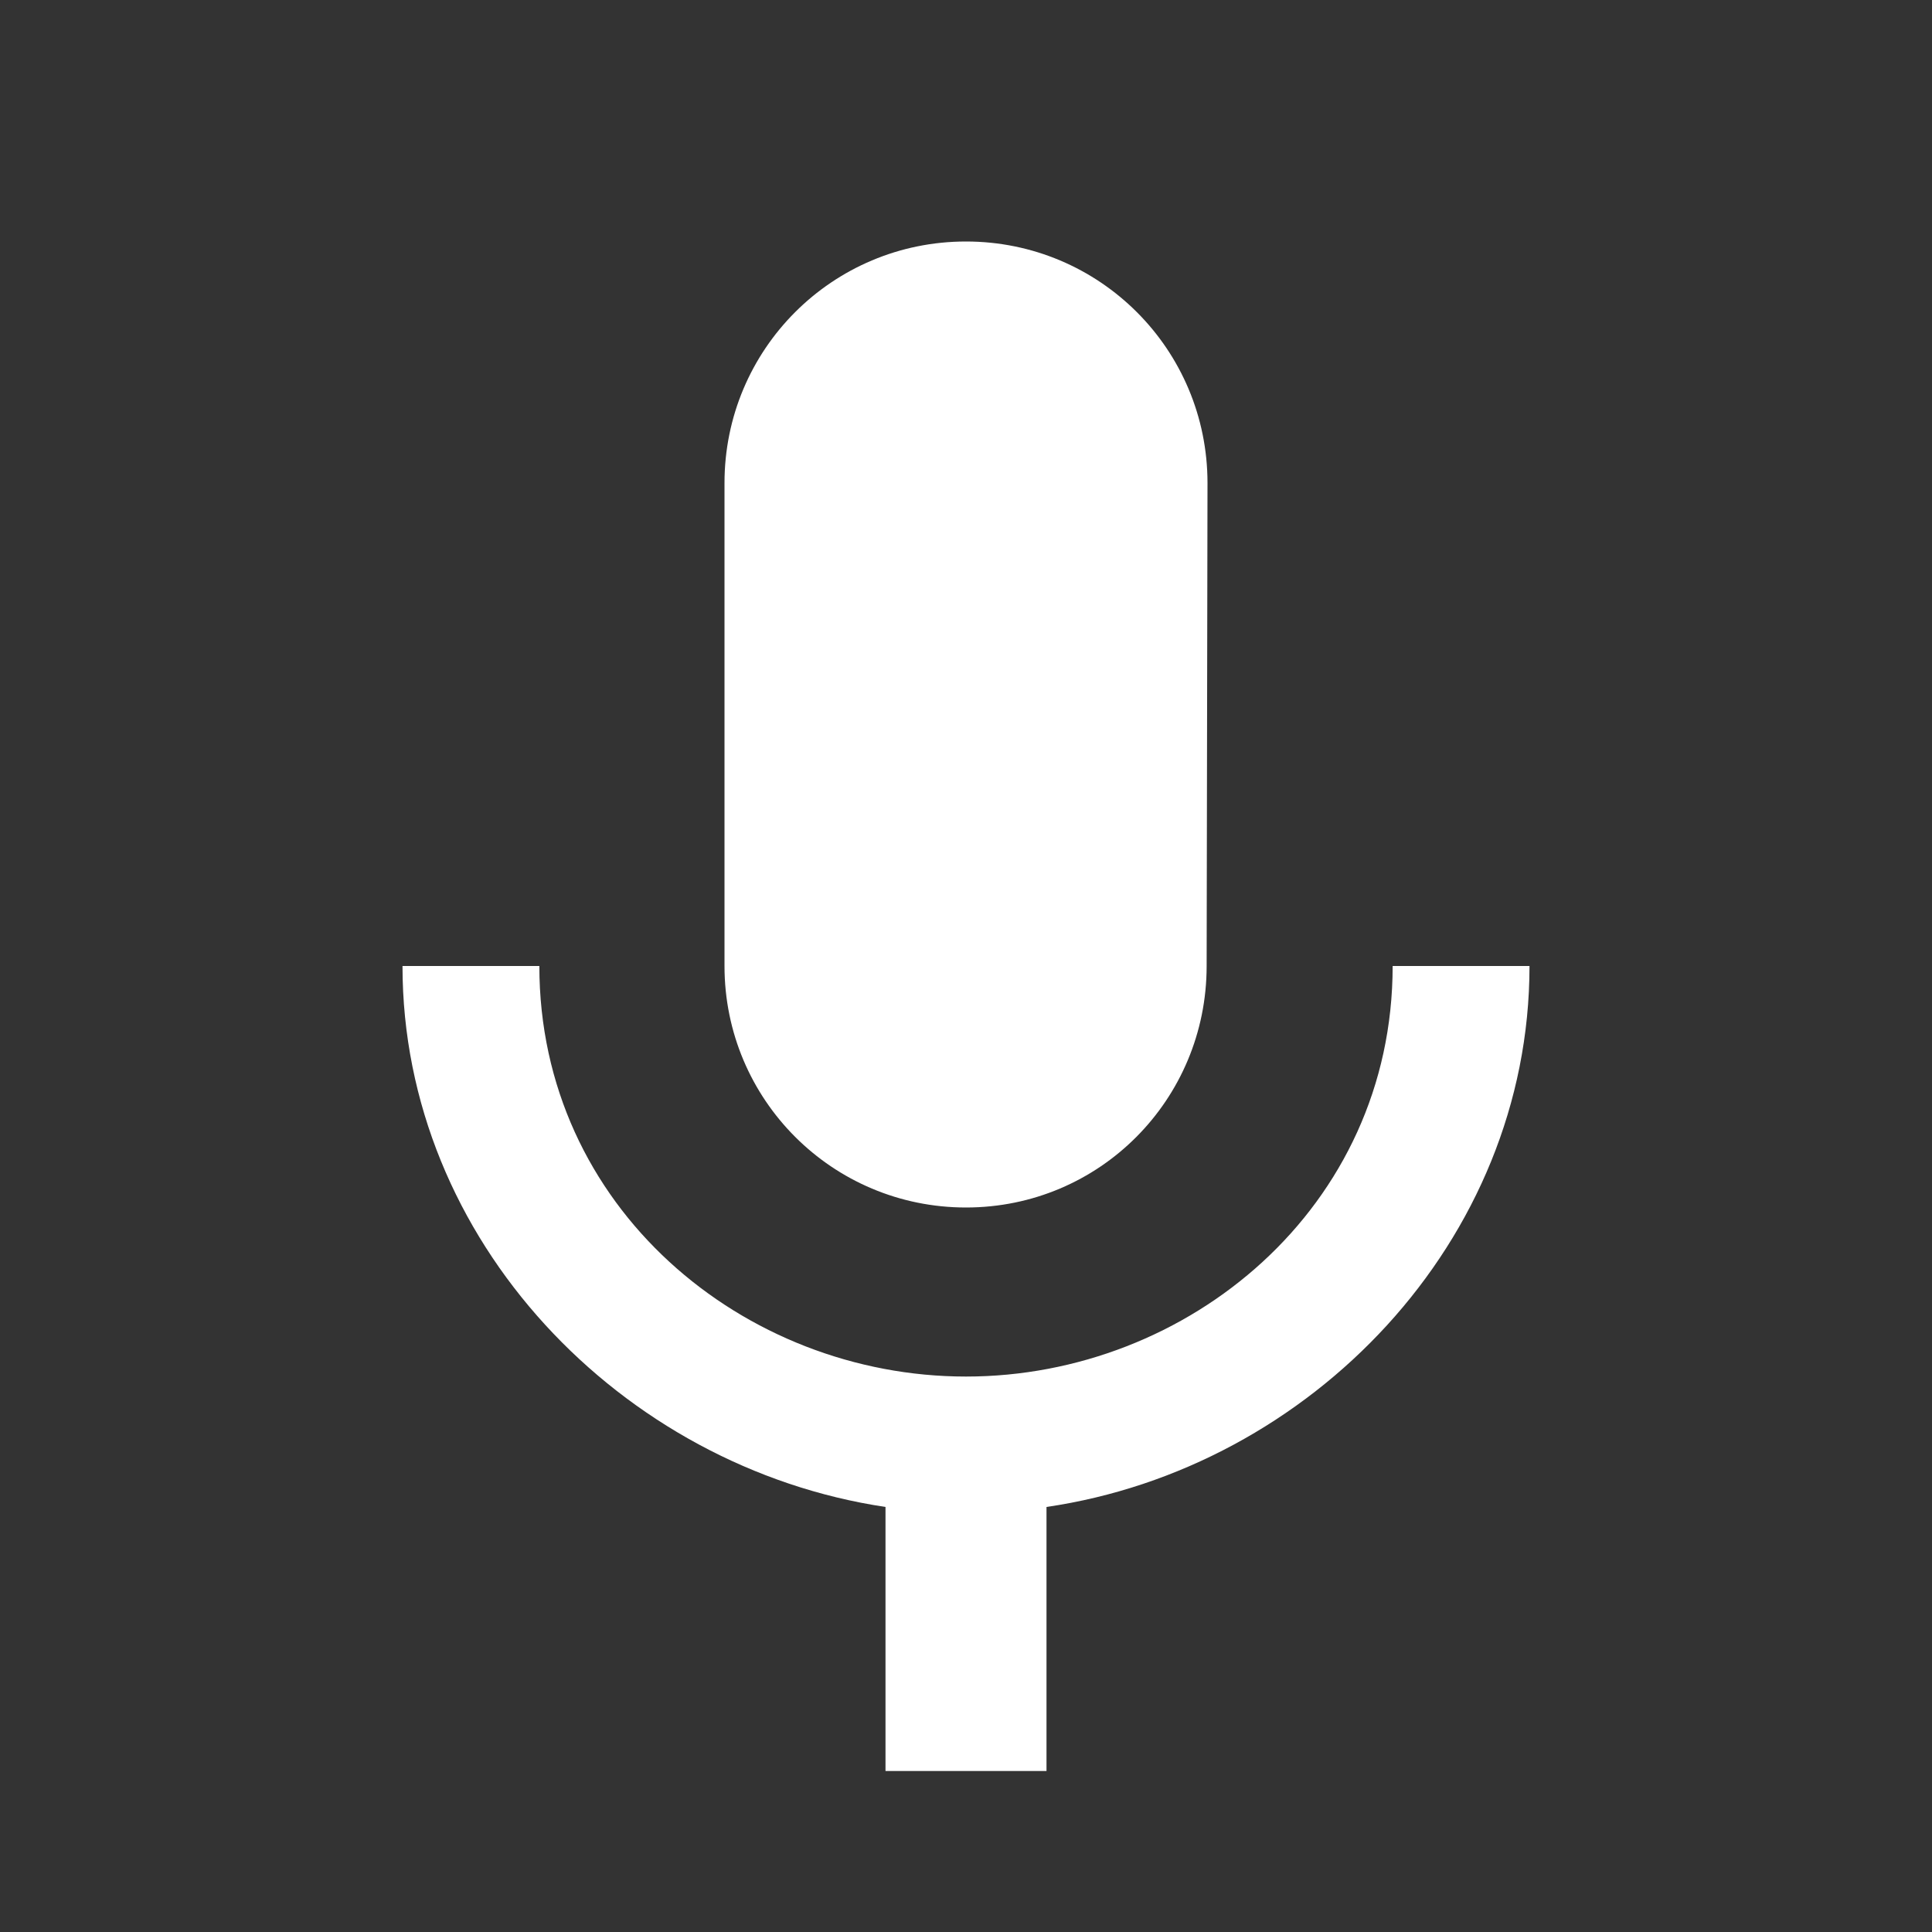 <?xml version="1.0" encoding="UTF-8"?>
<svg width="18px" height="18px" viewBox="0 0 18 18" version="1.1" xmlns="http://www.w3.org/2000/svg" xmlns:xlink="http://www.w3.org/1999/xlink">
    <rect x="0" y="0" width="18" height="18" fill="#333333" stroke="none"/>
    <title>2E0B834B-0511-4A65-BDF4-FF6C0B4E9D96@1.00x</title>
    <g id="Remote_part02" stroke="none" stroke-width="1" fill="none" fill-rule="evenodd">
        <g id="2.0.원격협업-화면_GNB소스-정리_01" transform="translate(-350, -773)">
            <g id="frame_list" transform="translate(32, 593)">
                <g id="02.frame-" transform="translate(190, 172)">
                    <g id="icon" transform="translate(8, 8)">
                        <g id="icon_mic" transform="translate(120, 0)">
                            <rect id="tr" x="0" y="0" width="18" height="18"></rect>
                            <path d="M9,11.25 C10.245,11.25 11.242,10.245 11.242,9 L11.25,4.5 C11.25,3.255 10.245,2.25 9,2.25 C7.755,2.25 6.75,3.255 6.75,4.5 L6.75,9 C6.75,10.245 7.755,11.25 9,11.25 Z M12.975,9 C12.975,11.25 11.07,12.825 9,12.825 C6.93,12.825 5.025,11.25 5.025,9 L3.75,9 C3.75,11.557 5.79,13.672 8.25,14.04 L8.25,16.5 L9.75,16.5 L9.75,14.04 C12.21,13.68 14.25,11.565 14.25,9 L12.975,9 Z" id="Shape" fill="#FFFFFF" fill-rule="nonzero"></path>
                        </g>
                    </g>
                </g>
            </g>
        </g>
    </g>
</svg>